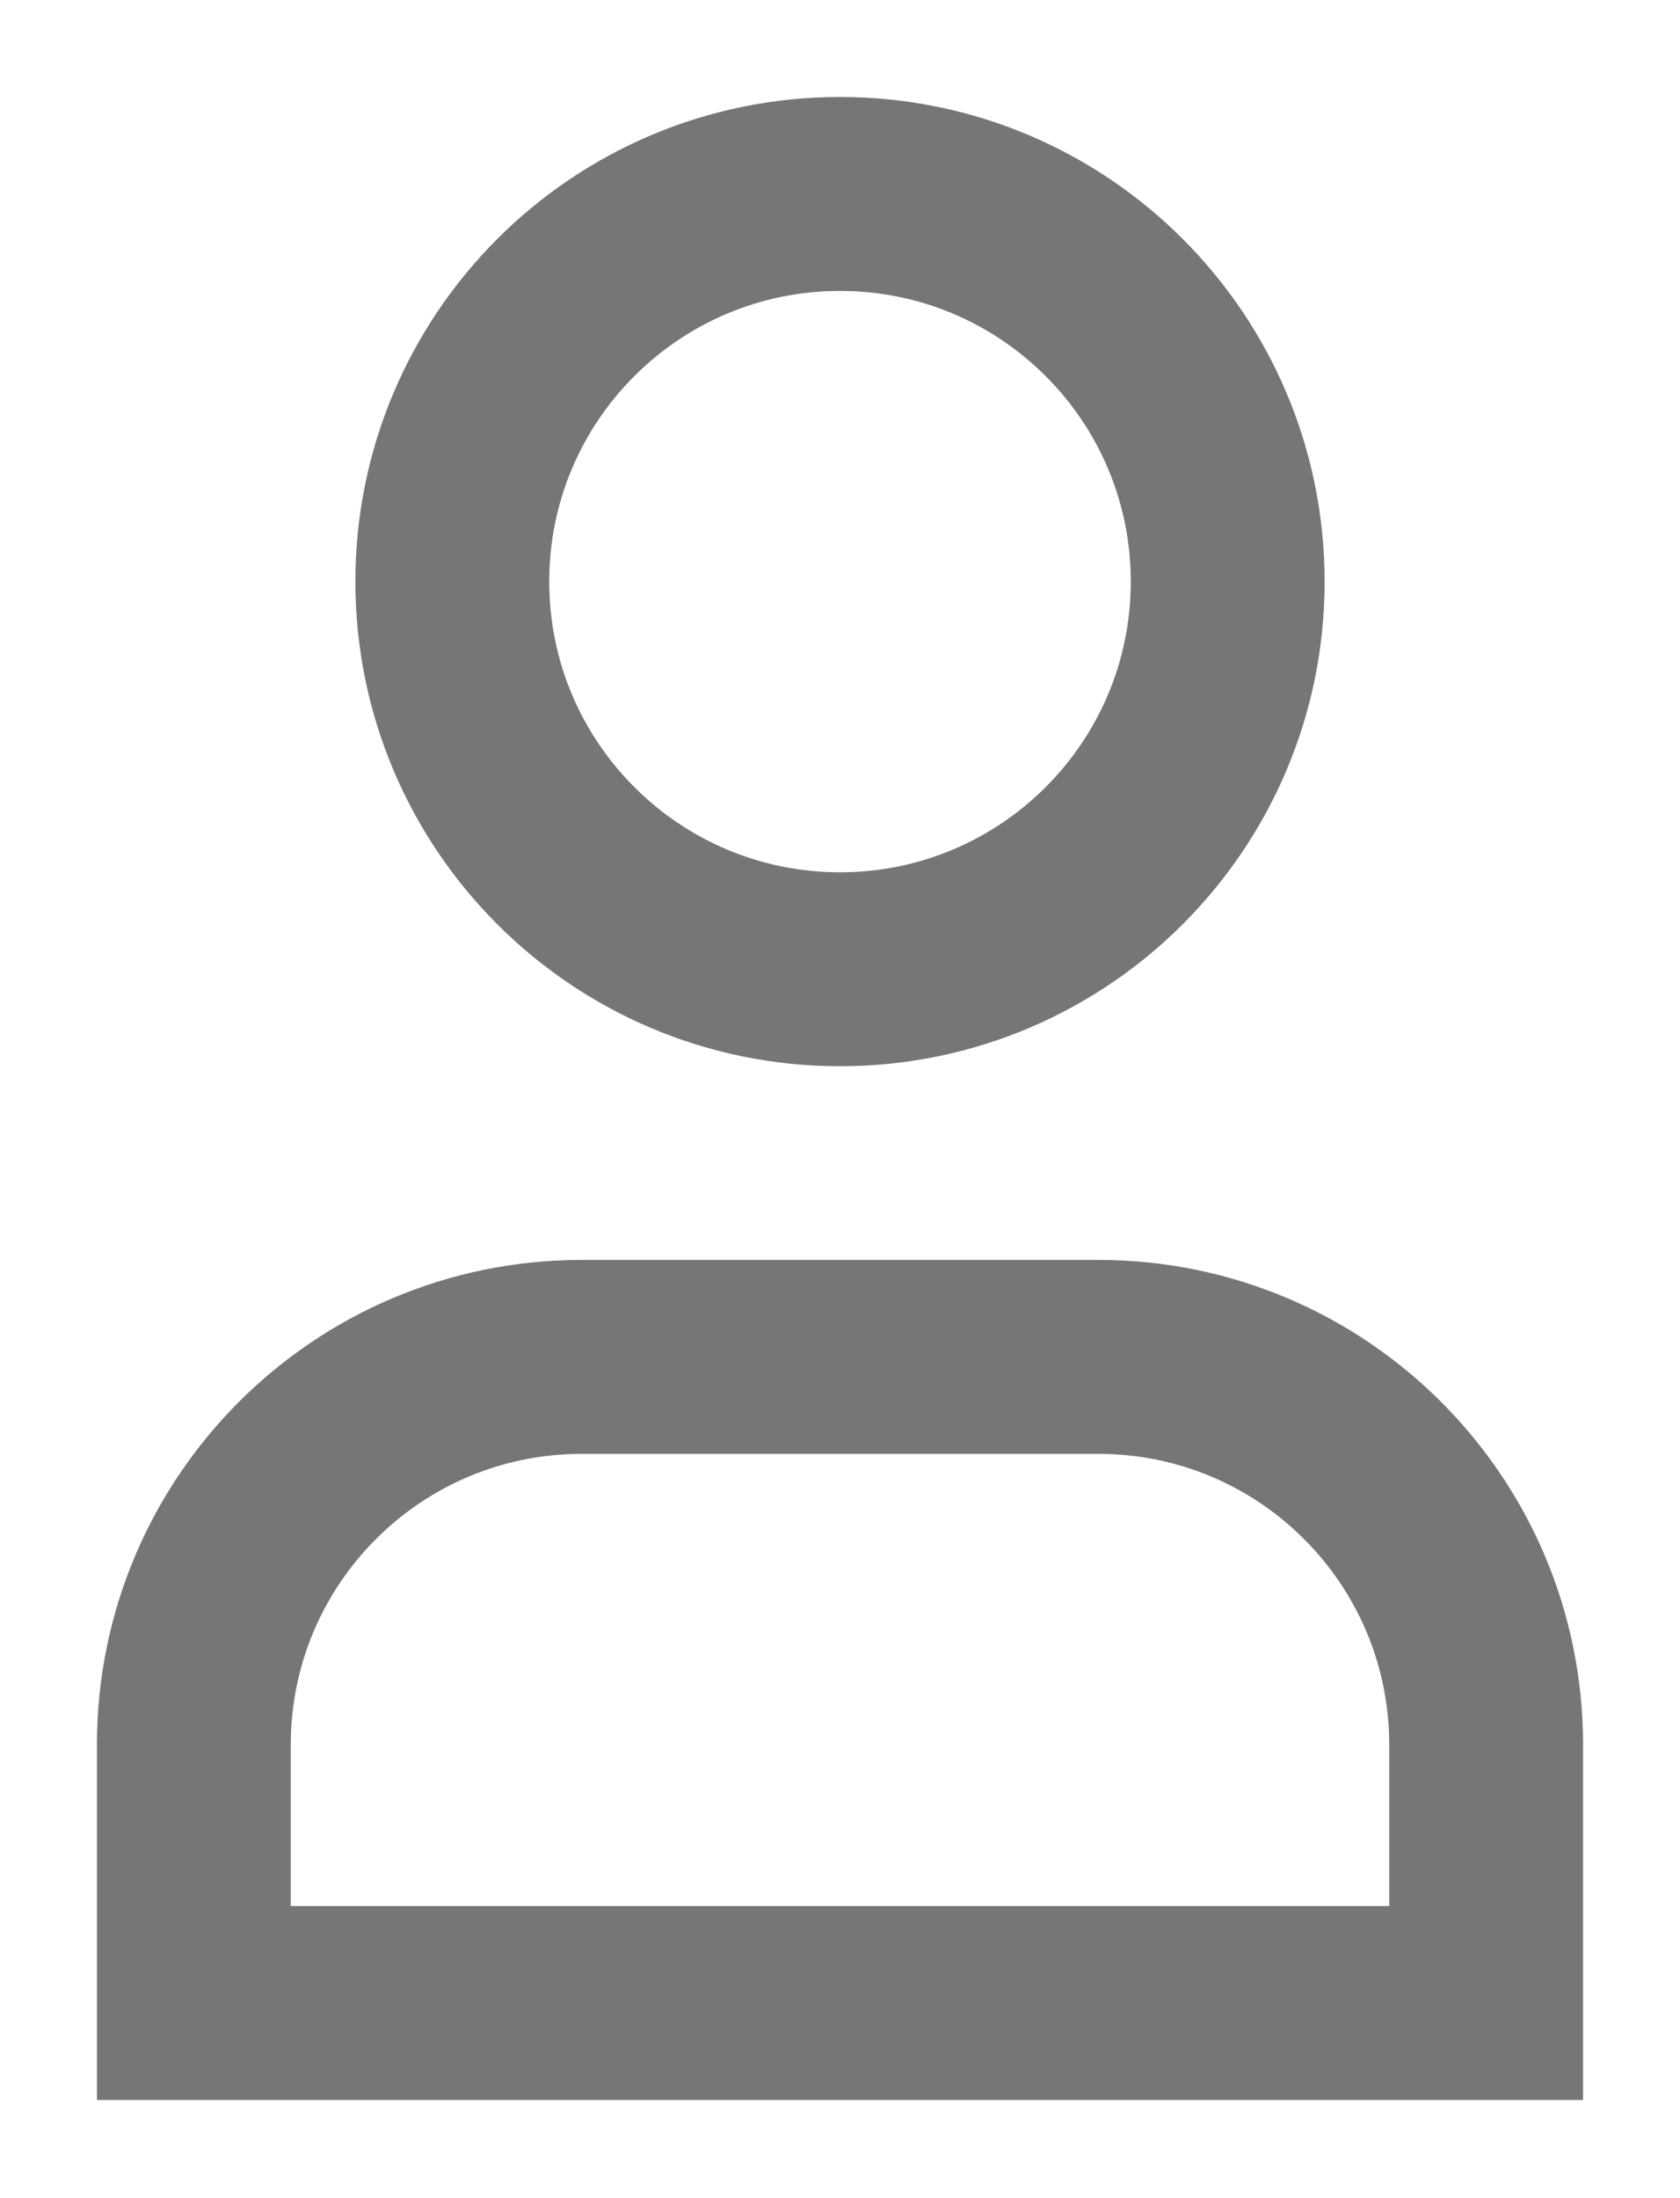 <svg width="13" height="17" viewBox="0 0 13 17" fill="none" xmlns="http://www.w3.org/2000/svg">
<path fill-rule="evenodd" clip-rule="evenodd" d="M9.5 4.498C9.5 6.154 8.157 7.496 6.5 7.496C4.843 7.496 3.5 6.154 3.5 4.498C3.5 2.842 4.843 1.5 6.5 1.5C8.157 1.5 9.5 2.842 9.5 4.498Z" stroke="#767676" stroke-width="1.5" stroke-linecap="square"/>
<path fill-rule="evenodd" clip-rule="evenodd" d="M11.5 15.491H1.5C1.5 14.781 1.5 14.105 1.5 13.494C1.5 11.837 2.843 10.494 4.5 10.494H8.5C10.157 10.494 11.5 11.837 11.5 13.494C11.5 14.105 11.5 14.781 11.5 15.491Z" stroke="#767676" stroke-width="1.5" stroke-linecap="square"/>
</svg>
